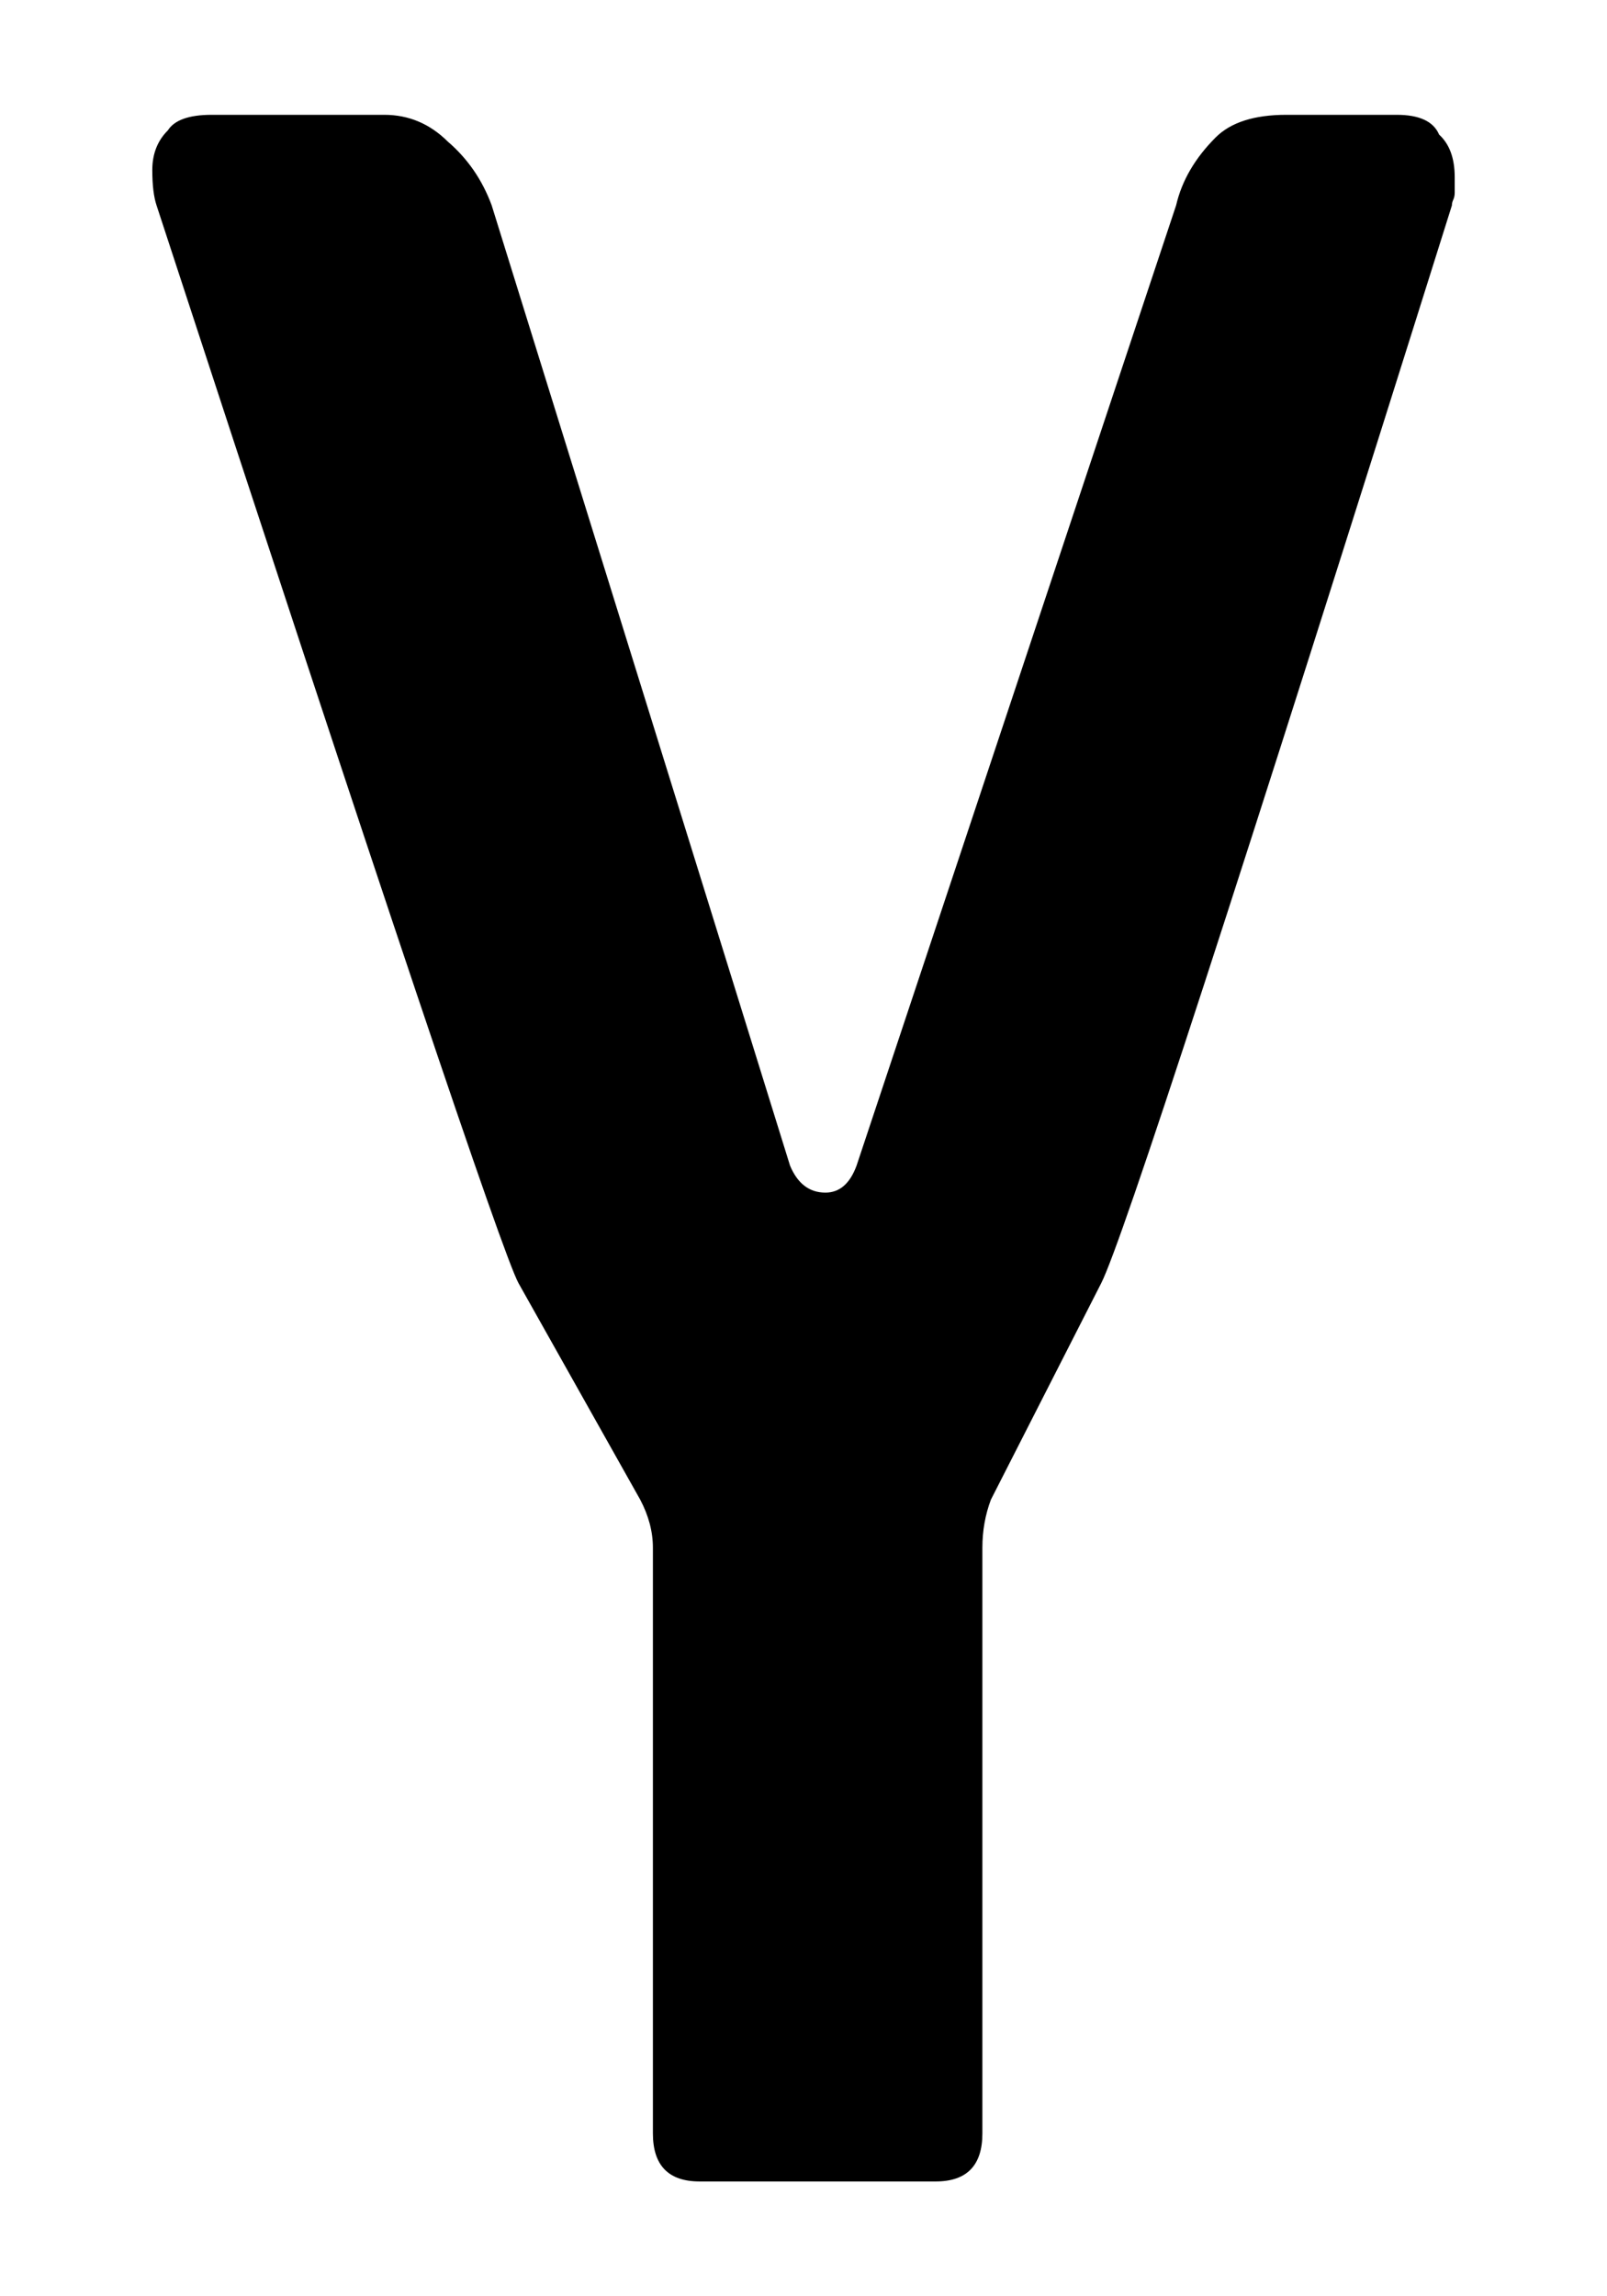 <?xml version="1.0" encoding="UTF-8" standalone="no"?>
<!-- Created with Inkscape (http://www.inkscape.org/) -->

<svg
   xmlns:ns="http://ns.adobe.com/SaveForWeb/1.0/"
   xmlns:dc="http://purl.org/dc/elements/1.1/"
   xmlns:cc="http://creativecommons.org/ns#"
   xmlns:rdf="http://www.w3.org/1999/02/22-rdf-syntax-ns#"
   xmlns:svg="http://www.w3.org/2000/svg"
   xmlns="http://www.w3.org/2000/svg"
   xmlns:sodipodi="http://sodipodi.sourceforge.net/DTD/sodipodi-0.dtd"
   xmlns:inkscape="http://www.inkscape.org/namespaces/inkscape"
   version="1.1"
   width="70"
   height="100"
   viewBox="0 0 70 100"
   id="svg2"
   xml:space="preserve"
   inkscape:version="0.48.4 r9939"
   sodipodi:docname="Y.svg"><sodipodi:namedview
     pagecolor="#ffffff"
     bordercolor="#666666"
     borderopacity="1"
     objecttolerance="10"
     gridtolerance="10"
     guidetolerance="10"
     inkscape:pageopacity="0"
     inkscape:pageshadow="2"
     inkscape:window-width="944"
     inkscape:window-height="1042"
     id="namedview46"
     showgrid="false"
     inkscape:zoom="6.4571429"
     inkscape:cx="1.3938055"
     inkscape:cy="50"
     inkscape:window-x="960"
     inkscape:window-y="43"
     inkscape:window-maximized="0"
     inkscape:current-layer="svg2"
     width="80px" /><defs
     id="defs3199" /><rect
     width="646.966"
     height="273.306"
     x="-1.6997947e-005"
     y="-173.306"
     id="rect3195"
     style="fill:none" /><path
     inkscape:connector-curvature="0"
     d="M 63.244,8.945 C 53.963,38.472 48.871,54.119 47.967,55.883 l -4.804,9.426 c -0.247,0.656 -0.371,1.355 -0.371,2.094 V 92.906 C 42.793,94.302 42.113,95 40.759,95 H 30.474 c -1.355,0 -2.034,-0.698 -2.034,-2.094 V 67.402 c 0,-0.698 -0.185,-1.396 -0.553,-2.094 L 22.587,55.882 C 21.889,54.609 16.633,38.963 6.819,8.943 6.696,8.574 6.634,8.061 6.634,7.403 c 0,-0.698 0.224,-1.273 0.677,-1.725 C 7.599,5.227 8.237,5 9.221,5 h 7.516 c 1.066,0 1.99,0.391 2.772,1.169 0.862,0.74 1.498,1.663 1.908,2.772 L 34.415,50.766 c 0.329,0.781 0.842,1.171 1.54,1.171 0.615,0 1.066,-0.389 1.355,-1.171 L 51.231,8.942 C 51.478,7.874 52.05,6.889 52.953,5.985 53.61,5.329 54.637,5 56.034,5 H 60.841 c 0.985,0 1.602,0.287 1.846,0.862 0.451,0.411 0.679,1.027 0.679,1.849 0,0.122 0,0.237 0,0.339 0,0.103 0,0.215 0,0.339 0,0.122 -0.023,0.226 -0.062,0.307 -0.04,0.085 -0.06,0.167 -0.06,0.249 z"
     id="path3165" /></svg>